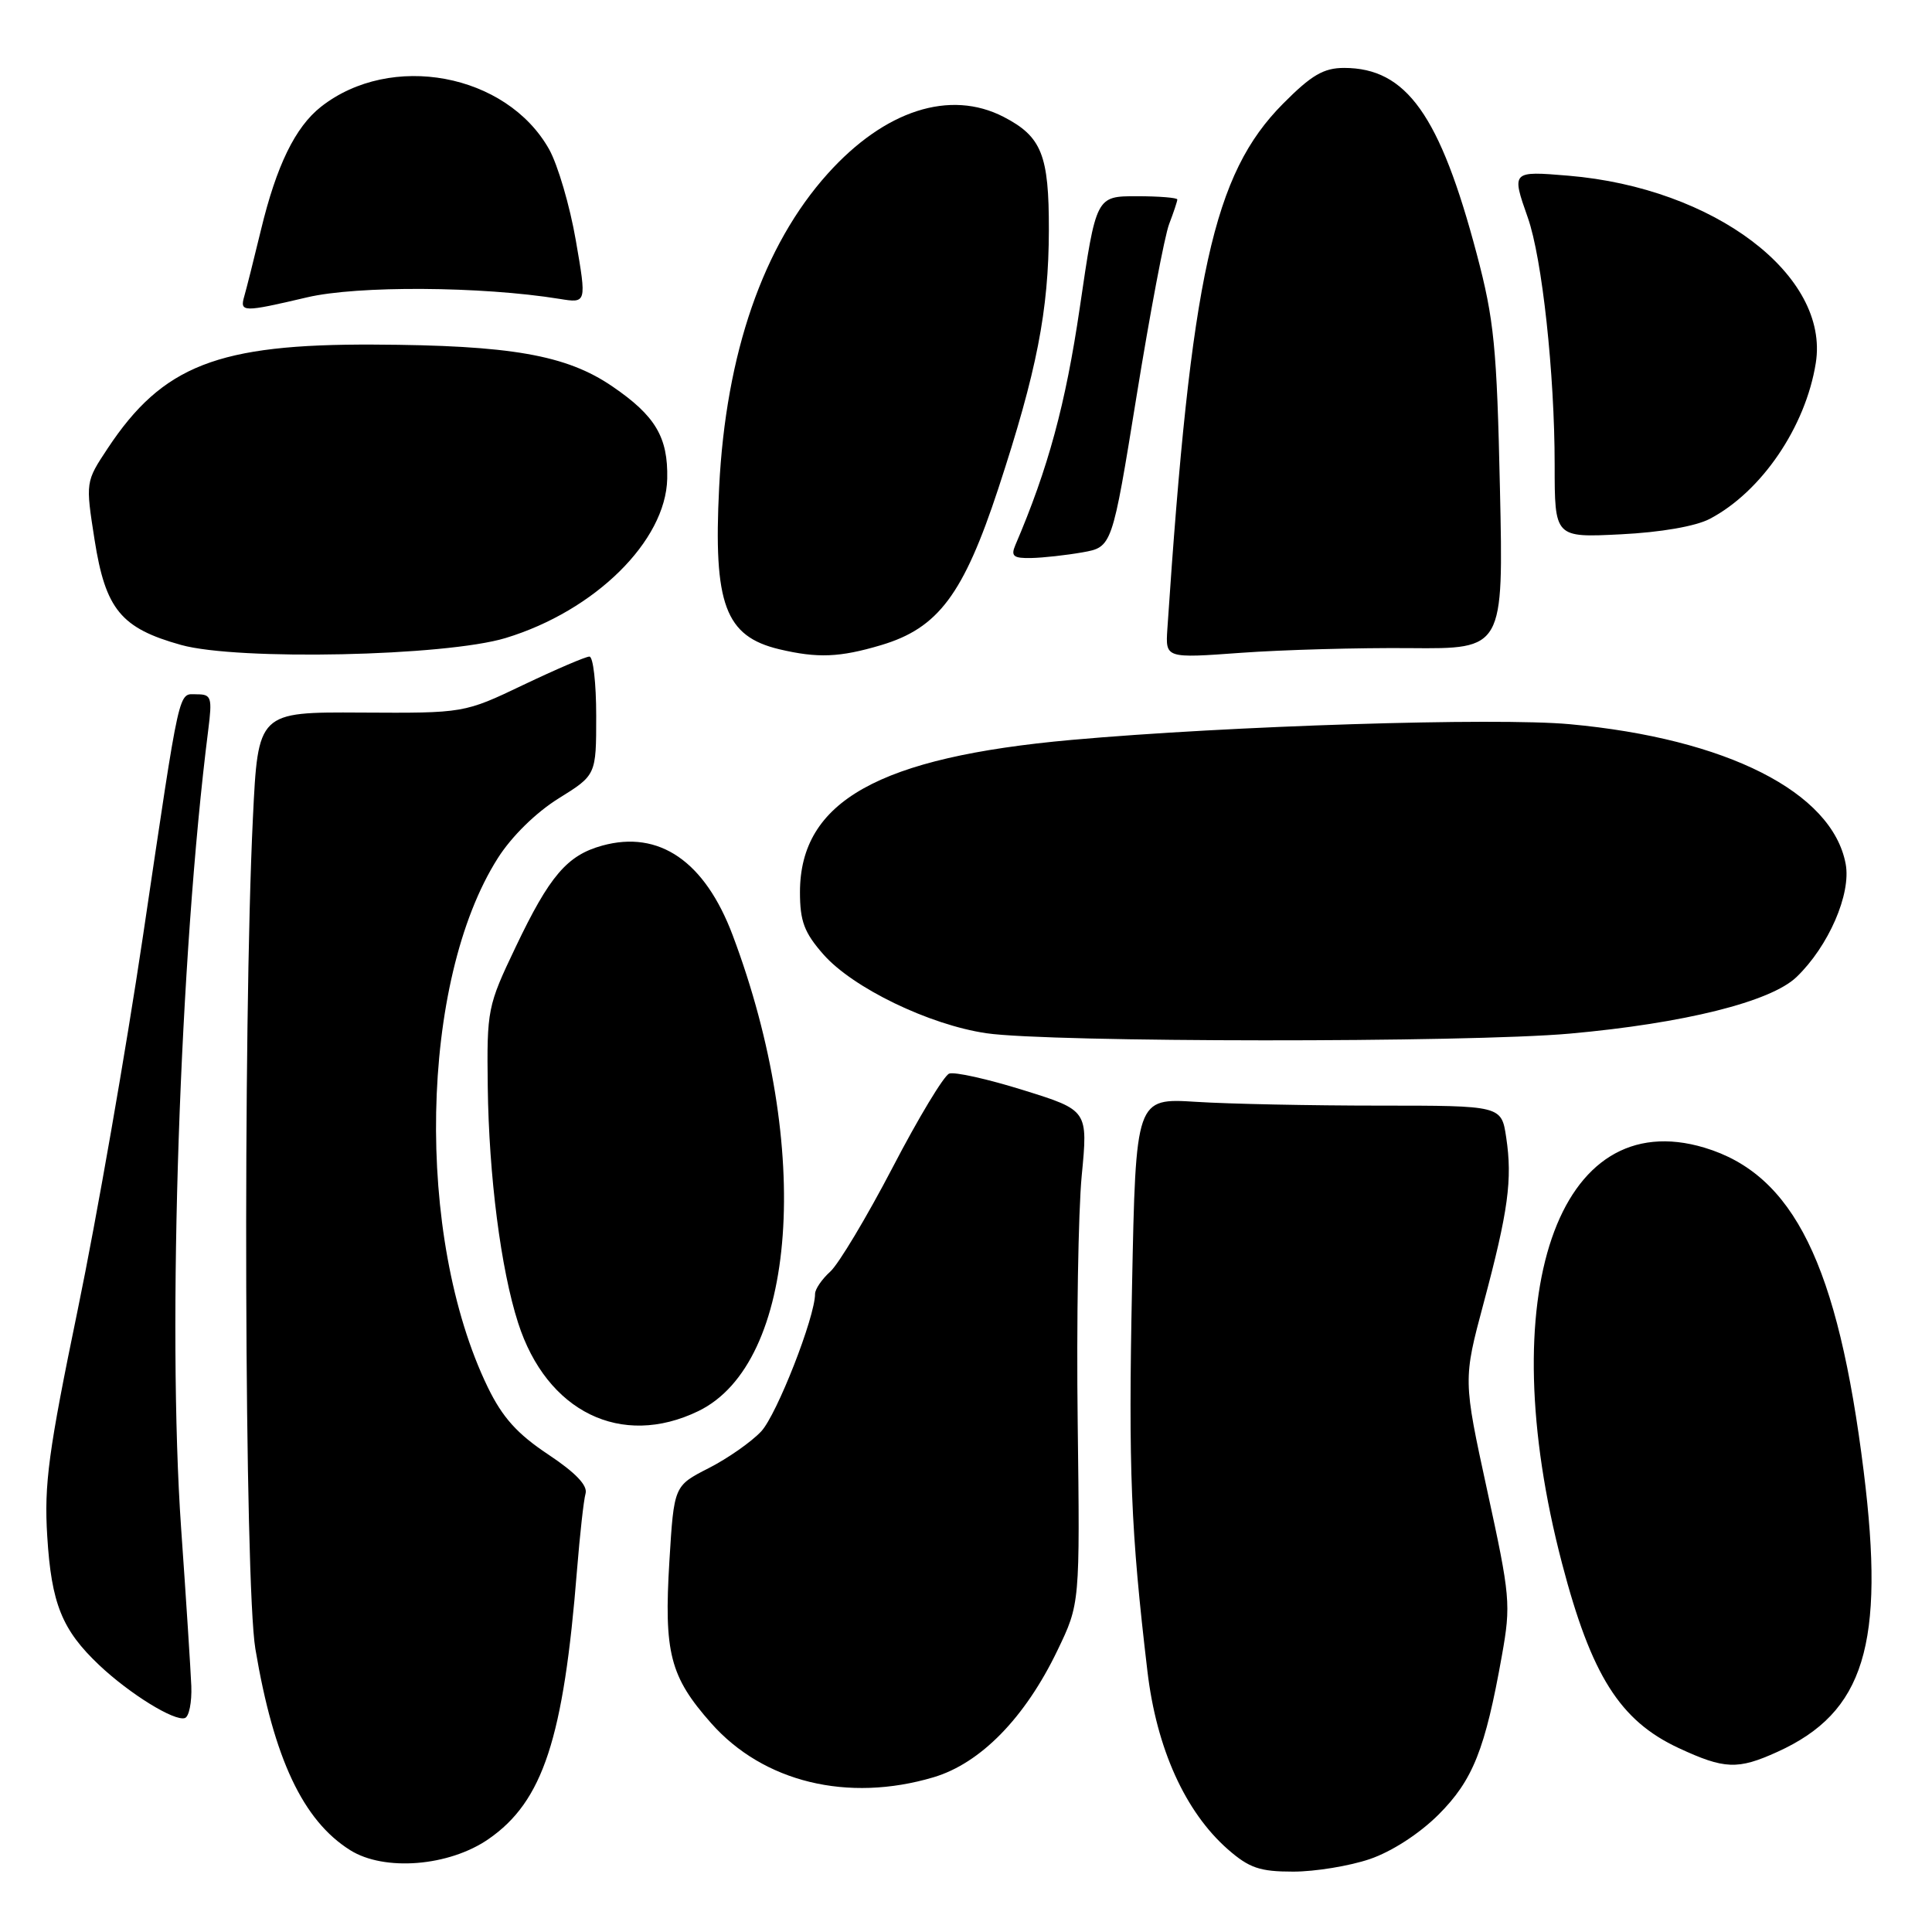 <?xml version="1.0" encoding="UTF-8" standalone="no"?>
<!DOCTYPE svg PUBLIC "-//W3C//DTD SVG 1.1//EN" "http://www.w3.org/Graphics/SVG/1.1/DTD/svg11.dtd" >
<svg xmlns="http://www.w3.org/2000/svg" xmlns:xlink="http://www.w3.org/1999/xlink" version="1.1" viewBox="0 0 256 256">
 <g >
 <path fill="currentColor"
d=" M 181.50 246.34 C 184.41 245.35 188.07 242.98 190.62 240.44 C 195.17 235.88 196.79 231.82 199.01 219.37 C 200.22 212.59 200.12 211.53 197.07 197.53 C 193.87 182.82 193.87 182.82 196.59 172.66 C 199.85 160.47 200.42 156.29 199.58 150.72 C 198.95 146.50 198.95 146.50 182.73 146.50 C 173.80 146.50 162.90 146.28 158.50 146.00 C 150.50 145.50 150.50 145.50 150.00 170.50 C 149.51 194.80 149.84 202.84 152.04 221.45 C 153.25 231.69 157.04 240.07 162.69 245.04 C 165.53 247.52 166.92 248.00 171.36 248.00 C 174.26 248.00 178.83 247.25 181.50 246.34 Z  M 64.74 243.68 C 71.95 238.69 74.68 230.38 76.46 208.00 C 76.84 203.32 77.34 198.78 77.59 197.90 C 77.89 196.83 76.26 195.13 72.62 192.71 C 68.53 189.99 66.58 187.82 64.63 183.81 C 54.97 163.86 55.61 129.99 65.97 113.70 C 67.79 110.83 71.01 107.67 74.01 105.80 C 79.00 102.70 79.00 102.70 79.00 94.85 C 79.00 90.53 78.60 87.00 78.10 87.00 C 77.61 87.00 73.67 88.69 69.35 90.75 C 61.50 94.50 61.50 94.50 47.85 94.42 C 34.19 94.34 34.19 94.34 33.51 108.42 C 32.17 135.97 32.39 209.87 33.84 218.50 C 36.28 233.02 40.15 241.23 46.39 245.15 C 50.91 248.00 59.51 247.31 64.74 243.68 Z  M 123.69 235.50 C 129.93 233.65 135.83 227.61 140.11 218.70 C 143.10 212.50 143.10 212.50 142.80 188.50 C 142.63 175.30 142.88 160.59 143.33 155.81 C 144.17 147.12 144.17 147.12 135.60 144.45 C 130.89 142.98 126.46 141.99 125.77 142.26 C 125.07 142.53 121.69 148.13 118.27 154.71 C 114.84 161.28 111.13 167.48 110.02 168.49 C 108.91 169.49 108.00 170.82 108.00 171.44 C 108.00 174.52 102.94 187.43 100.87 189.66 C 99.56 191.06 96.43 193.25 93.90 194.54 C 89.31 196.88 89.31 196.88 88.70 206.82 C 87.96 219.01 88.77 222.16 94.23 228.33 C 101.14 236.15 112.34 238.87 123.69 235.50 Z  M 235.52 232.13 C 247.04 226.90 249.80 217.93 246.95 194.97 C 243.54 167.53 237.67 155.62 225.84 152.07 C 206.36 146.23 197.67 171.62 206.98 207.17 C 210.86 222.00 214.65 228.00 222.42 231.62 C 228.51 234.45 230.26 234.52 235.52 232.13 Z  M 25.35 223.41 C 25.26 221.26 24.66 211.85 24.00 202.50 C 22.14 175.86 23.81 126.63 27.59 96.75 C 28.14 92.42 28.01 92.00 26.11 92.00 C 23.57 92.00 23.98 90.15 18.95 124.00 C 16.70 139.12 12.81 161.40 10.31 173.50 C 6.42 192.32 5.83 196.67 6.26 203.56 C 6.81 212.50 8.21 215.97 13.16 220.65 C 17.19 224.45 23.12 228.12 24.50 227.65 C 25.05 227.47 25.43 225.56 25.35 223.41 Z  M 92.53 186.98 C 105.65 180.63 107.71 152.15 97.09 123.94 C 93.40 114.12 87.34 109.96 79.79 112.05 C 75.15 113.33 72.82 116.05 68.32 125.50 C 64.60 133.29 64.50 133.78 64.63 144.00 C 64.78 155.82 66.36 168.17 68.65 175.28 C 72.43 187.08 82.33 191.92 92.53 186.98 Z  M 208.00 136.96 C 223.16 135.60 234.62 132.74 238.04 129.47 C 242.29 125.39 245.31 118.45 244.56 114.47 C 242.78 104.96 228.78 97.87 208.00 95.96 C 198.16 95.06 162.92 96.17 142.00 98.04 C 116.42 100.34 106.01 106.17 106.00 118.22 C 106.00 122.07 106.57 123.58 109.10 126.46 C 113.00 130.90 123.13 135.80 130.71 136.91 C 139.10 138.14 194.50 138.17 208.00 136.96 Z  M 67.00 84.54 C 78.84 80.94 88.23 71.68 88.41 63.43 C 88.53 57.93 86.84 55.09 81.14 51.20 C 75.04 47.03 67.66 45.74 49.50 45.66 C 28.86 45.57 21.55 48.42 14.27 59.41 C 11.33 63.85 11.33 63.85 12.53 71.52 C 13.98 80.75 16.03 83.24 24.00 85.46 C 31.50 87.55 59.03 86.96 67.00 84.54 Z  M 116.76 85.48 C 124.32 83.23 127.66 78.77 132.28 64.74 C 137.39 49.18 138.96 41.15 138.98 30.47 C 139.00 20.53 138.03 18.10 132.99 15.49 C 125.88 11.82 117.24 14.60 109.68 23.01 C 101.13 32.52 96.18 46.81 95.29 64.58 C 94.51 80.08 96.09 84.32 103.26 86.03 C 108.35 87.23 111.25 87.12 116.76 85.48 Z  M 186.86 85.88 C 199.22 85.99 199.22 85.99 198.75 64.74 C 198.34 45.97 197.98 42.36 195.68 33.67 C 190.80 15.24 186.36 9.01 178.11 9.00 C 175.39 9.00 173.78 9.94 170.00 13.75 C 160.76 23.07 157.82 36.41 154.68 83.36 C 154.43 87.23 154.43 87.23 164.46 86.50 C 169.98 86.10 180.06 85.82 186.86 85.88 Z  M 143.43 73.19 C 147.36 72.49 147.36 72.49 150.60 52.49 C 152.38 41.50 154.32 31.23 154.92 29.68 C 155.51 28.14 156.00 26.67 156.00 26.43 C 156.00 26.20 153.58 26.00 150.62 26.00 C 145.24 26.00 145.24 26.00 143.08 40.75 C 141.19 53.60 138.89 62.07 134.53 72.25 C 133.92 73.69 134.29 73.99 136.64 73.94 C 138.21 73.91 141.27 73.57 143.43 73.19 Z  M 226.56 68.75 C 233.41 65.15 239.25 56.57 240.60 48.11 C 242.46 36.49 227.15 24.90 207.82 23.28 C 200.29 22.65 200.27 22.67 202.44 28.83 C 204.34 34.20 206.00 49.52 206.00 61.58 C 206.00 71.24 206.00 71.24 214.75 70.80 C 220.07 70.54 224.70 69.73 226.56 68.75 Z  M 40.69 39.40 C 47.34 37.83 63.80 37.93 74.12 39.60 C 77.74 40.19 77.74 40.19 76.30 31.86 C 75.51 27.27 73.91 21.84 72.76 19.78 C 67.10 9.72 51.79 6.87 42.53 14.15 C 39.12 16.84 36.63 21.94 34.57 30.50 C 33.64 34.35 32.65 38.29 32.37 39.25 C 31.75 41.39 32.17 41.40 40.69 39.40 Z "/>
</g>
</svg>